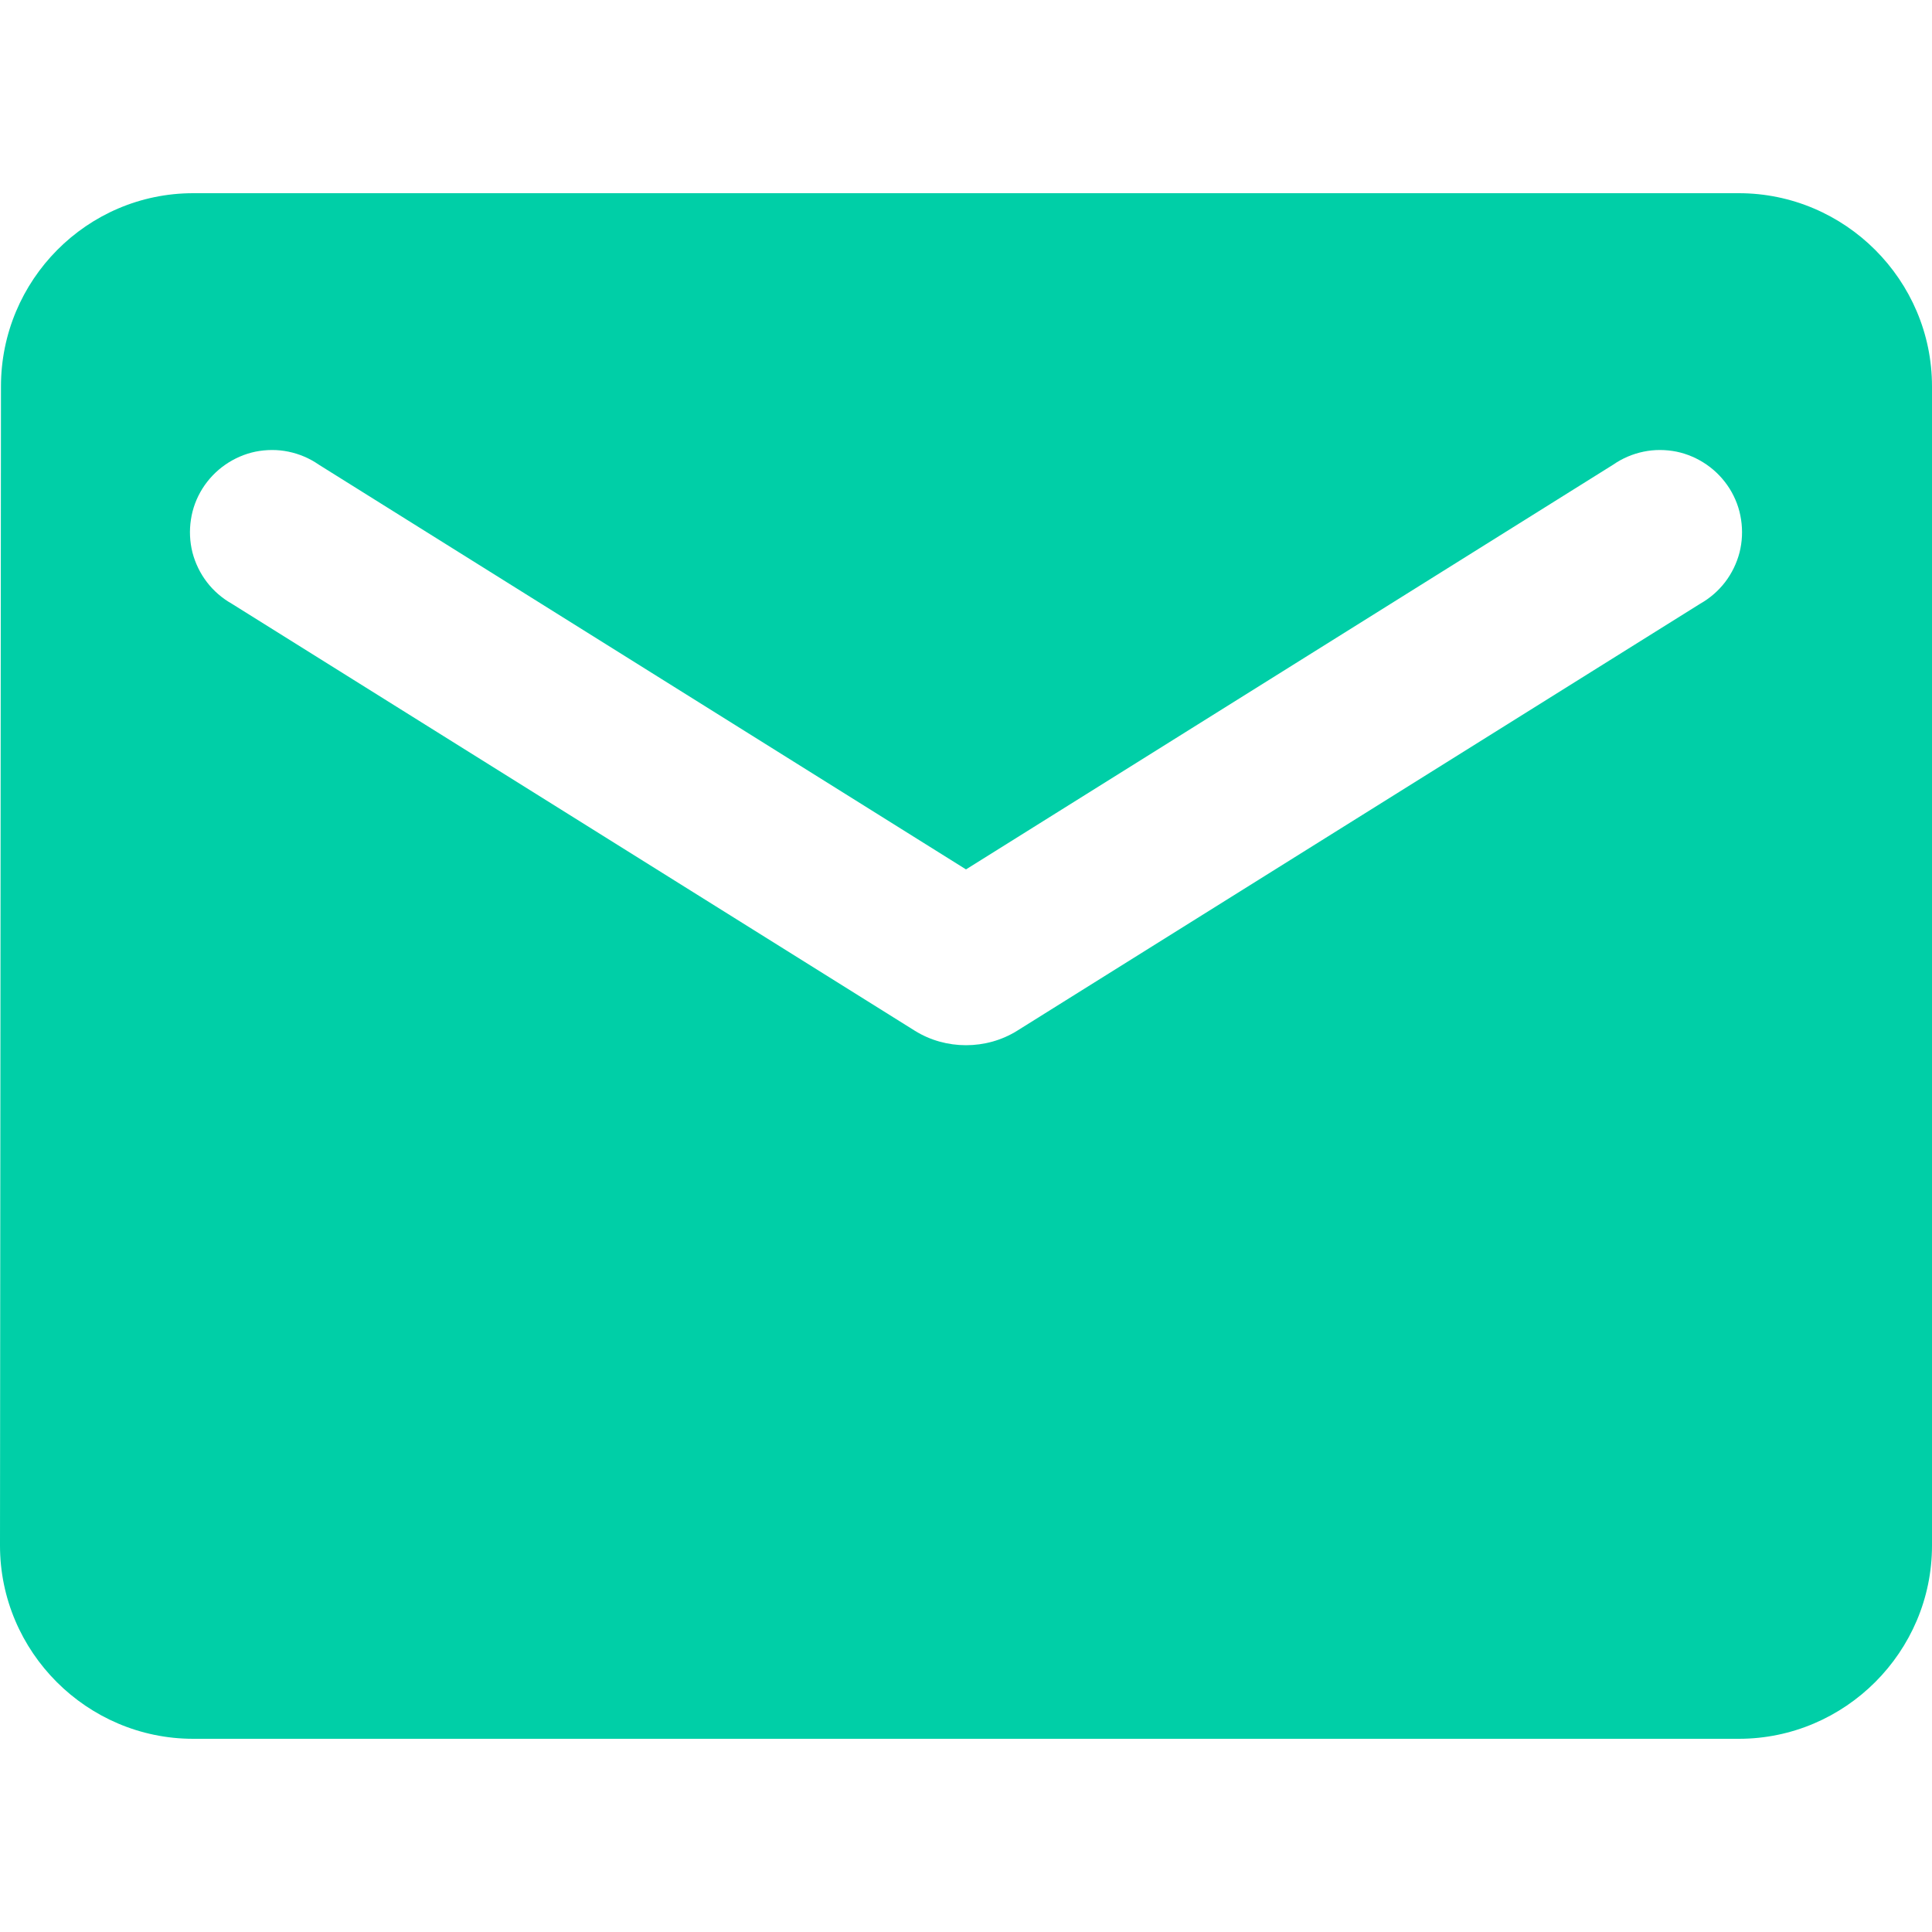 <svg width="18" height="18" viewBox="0 0 18 18" fill="none" xmlns="http://www.w3.org/2000/svg">
<path d="M16.2 1.8H1.8C0.81 1.8 0.009 2.61 0.009 3.6L0 14.4C0 15.39 0.81 16.2 1.8 16.2H16.2C17.19 16.2 18 15.39 18 14.4V3.6C18 2.61 17.19 1.8 16.2 1.8ZM15.84 5.625L9.477 9.603C9.189 9.783 8.811 9.783 8.523 9.603L2.16 5.625C2.07 5.574 1.991 5.506 1.928 5.424C1.865 5.342 1.819 5.247 1.793 5.147C1.768 5.047 1.763 4.943 1.779 4.84C1.794 4.738 1.831 4.64 1.886 4.552C1.941 4.465 2.013 4.389 2.098 4.33C2.183 4.271 2.279 4.229 2.38 4.208C2.481 4.188 2.586 4.187 2.687 4.208C2.789 4.229 2.885 4.27 2.97 4.329L9 8.1L15.03 4.329C15.115 4.27 15.211 4.229 15.313 4.208C15.414 4.187 15.519 4.188 15.62 4.208C15.721 4.229 15.817 4.271 15.902 4.33C15.987 4.389 16.059 4.465 16.114 4.552C16.169 4.64 16.206 4.738 16.221 4.84C16.237 4.943 16.232 5.047 16.207 5.147C16.181 5.247 16.135 5.342 16.072 5.424C16.009 5.506 15.93 5.574 15.84 5.625Z" fill="#00CFA7"/>
</svg>
